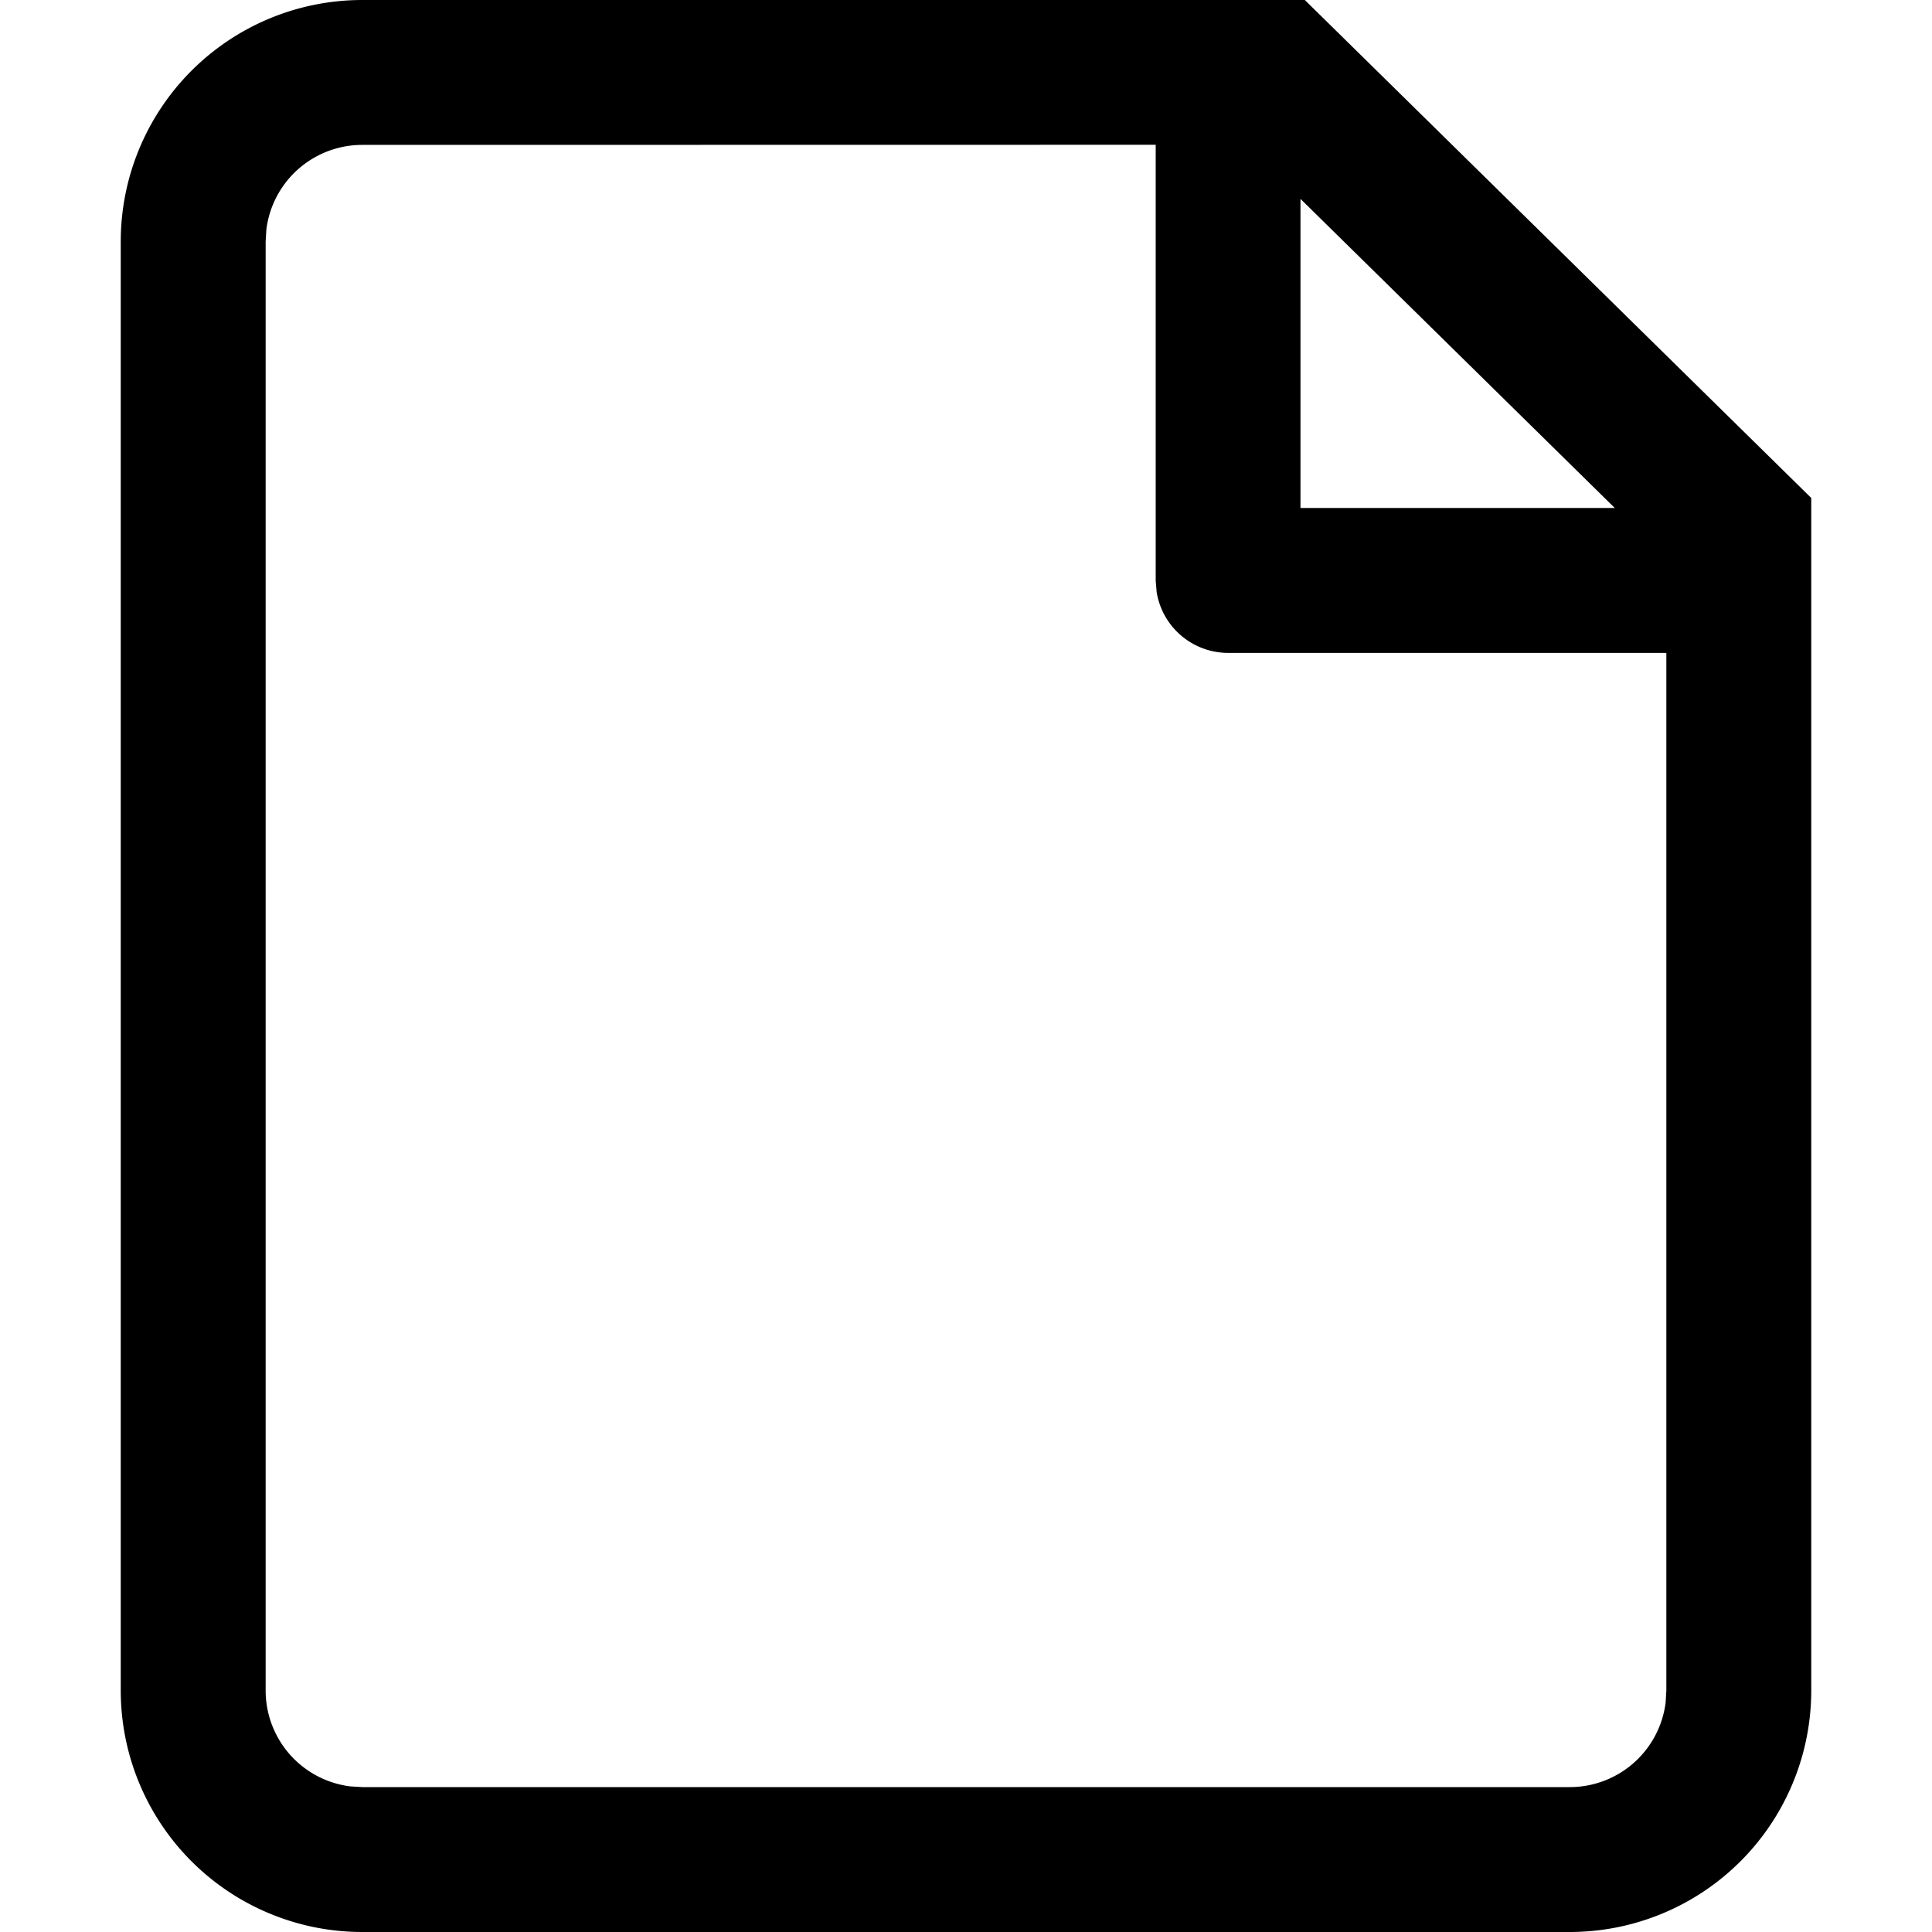 <?xml version="1.0" standalone="no"?><!DOCTYPE svg PUBLIC "-//W3C//DTD SVG 1.1//EN" "http://www.w3.org/Graphics/SVG/1.1/DTD/svg11.dtd"><svg t="1618205344616" class="icon" viewBox="0 0 1024 1024" version="1.1" xmlns="http://www.w3.org/2000/svg" p-id="633" xmlns:xlink="http://www.w3.org/1999/xlink" width="200" height="200"><defs><style type="text/css"></style></defs><path d="M691.584 0L960 263.936V896a128 128 0 0 1-128 128H192a128 128 0 0 1-128-128V128a128 128 0 0 1 128-128h499.584zM612.48 76.736L192 76.8a51.2 51.2 0 0 0-50.816 44.8L140.8 128v768a51.2 51.2 0 0 0 44.8 50.816l6.4 0.384h640a51.2 51.2 0 0 0 50.816-44.8l0.384-6.4V346.048H650.944a38.4 38.4 0 0 1-37.888-32.192l-0.512-6.208V76.736z m76.8 28.736v163.776h166.592L689.344 105.472z" p-id="634"></path></svg>